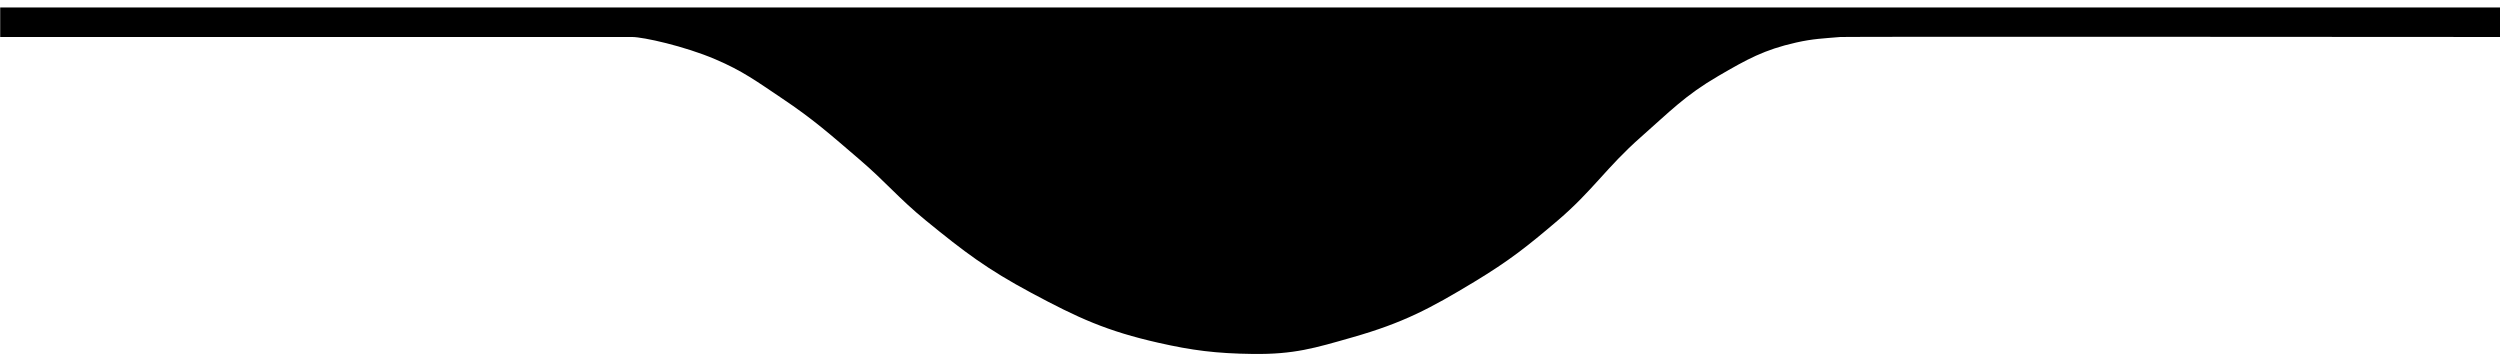 <svg width="226" height="32" viewBox="0 0 226 32" fill="none" xmlns="http://www.w3.org/2000/svg">
<path d="M57.14 3.344H0.018V0.672H39H87.5L148.334 0.672L226 0.672V3.344C226 3.344 166.874 3.301 166.373 3.344C164.801 3.48 163.904 3.5 162.364 3.847C159.457 4.503 157.928 5.364 155.349 6.863C152.335 8.615 150.953 10.086 148.334 12.392C145.215 15.14 143.982 17.237 140.818 19.932C138.044 22.296 136.418 23.575 133.302 25.462C129.254 27.914 126.827 29.189 122.279 30.488C118.845 31.47 116.998 32.042 113.26 31.997C109.91 31.955 107.748 31.671 104.741 30.991C100.027 29.925 97.48 28.751 93.217 26.467C89.243 24.338 87.19 22.785 83.696 19.932C81.226 17.915 80.108 16.476 77.683 14.403C75.032 12.136 73.566 10.814 70.668 8.874C68.407 7.36 67.158 6.421 64.656 5.355C61.86 4.163 58.142 3.344 57.14 3.344Z" fill="black"/>
</svg>

